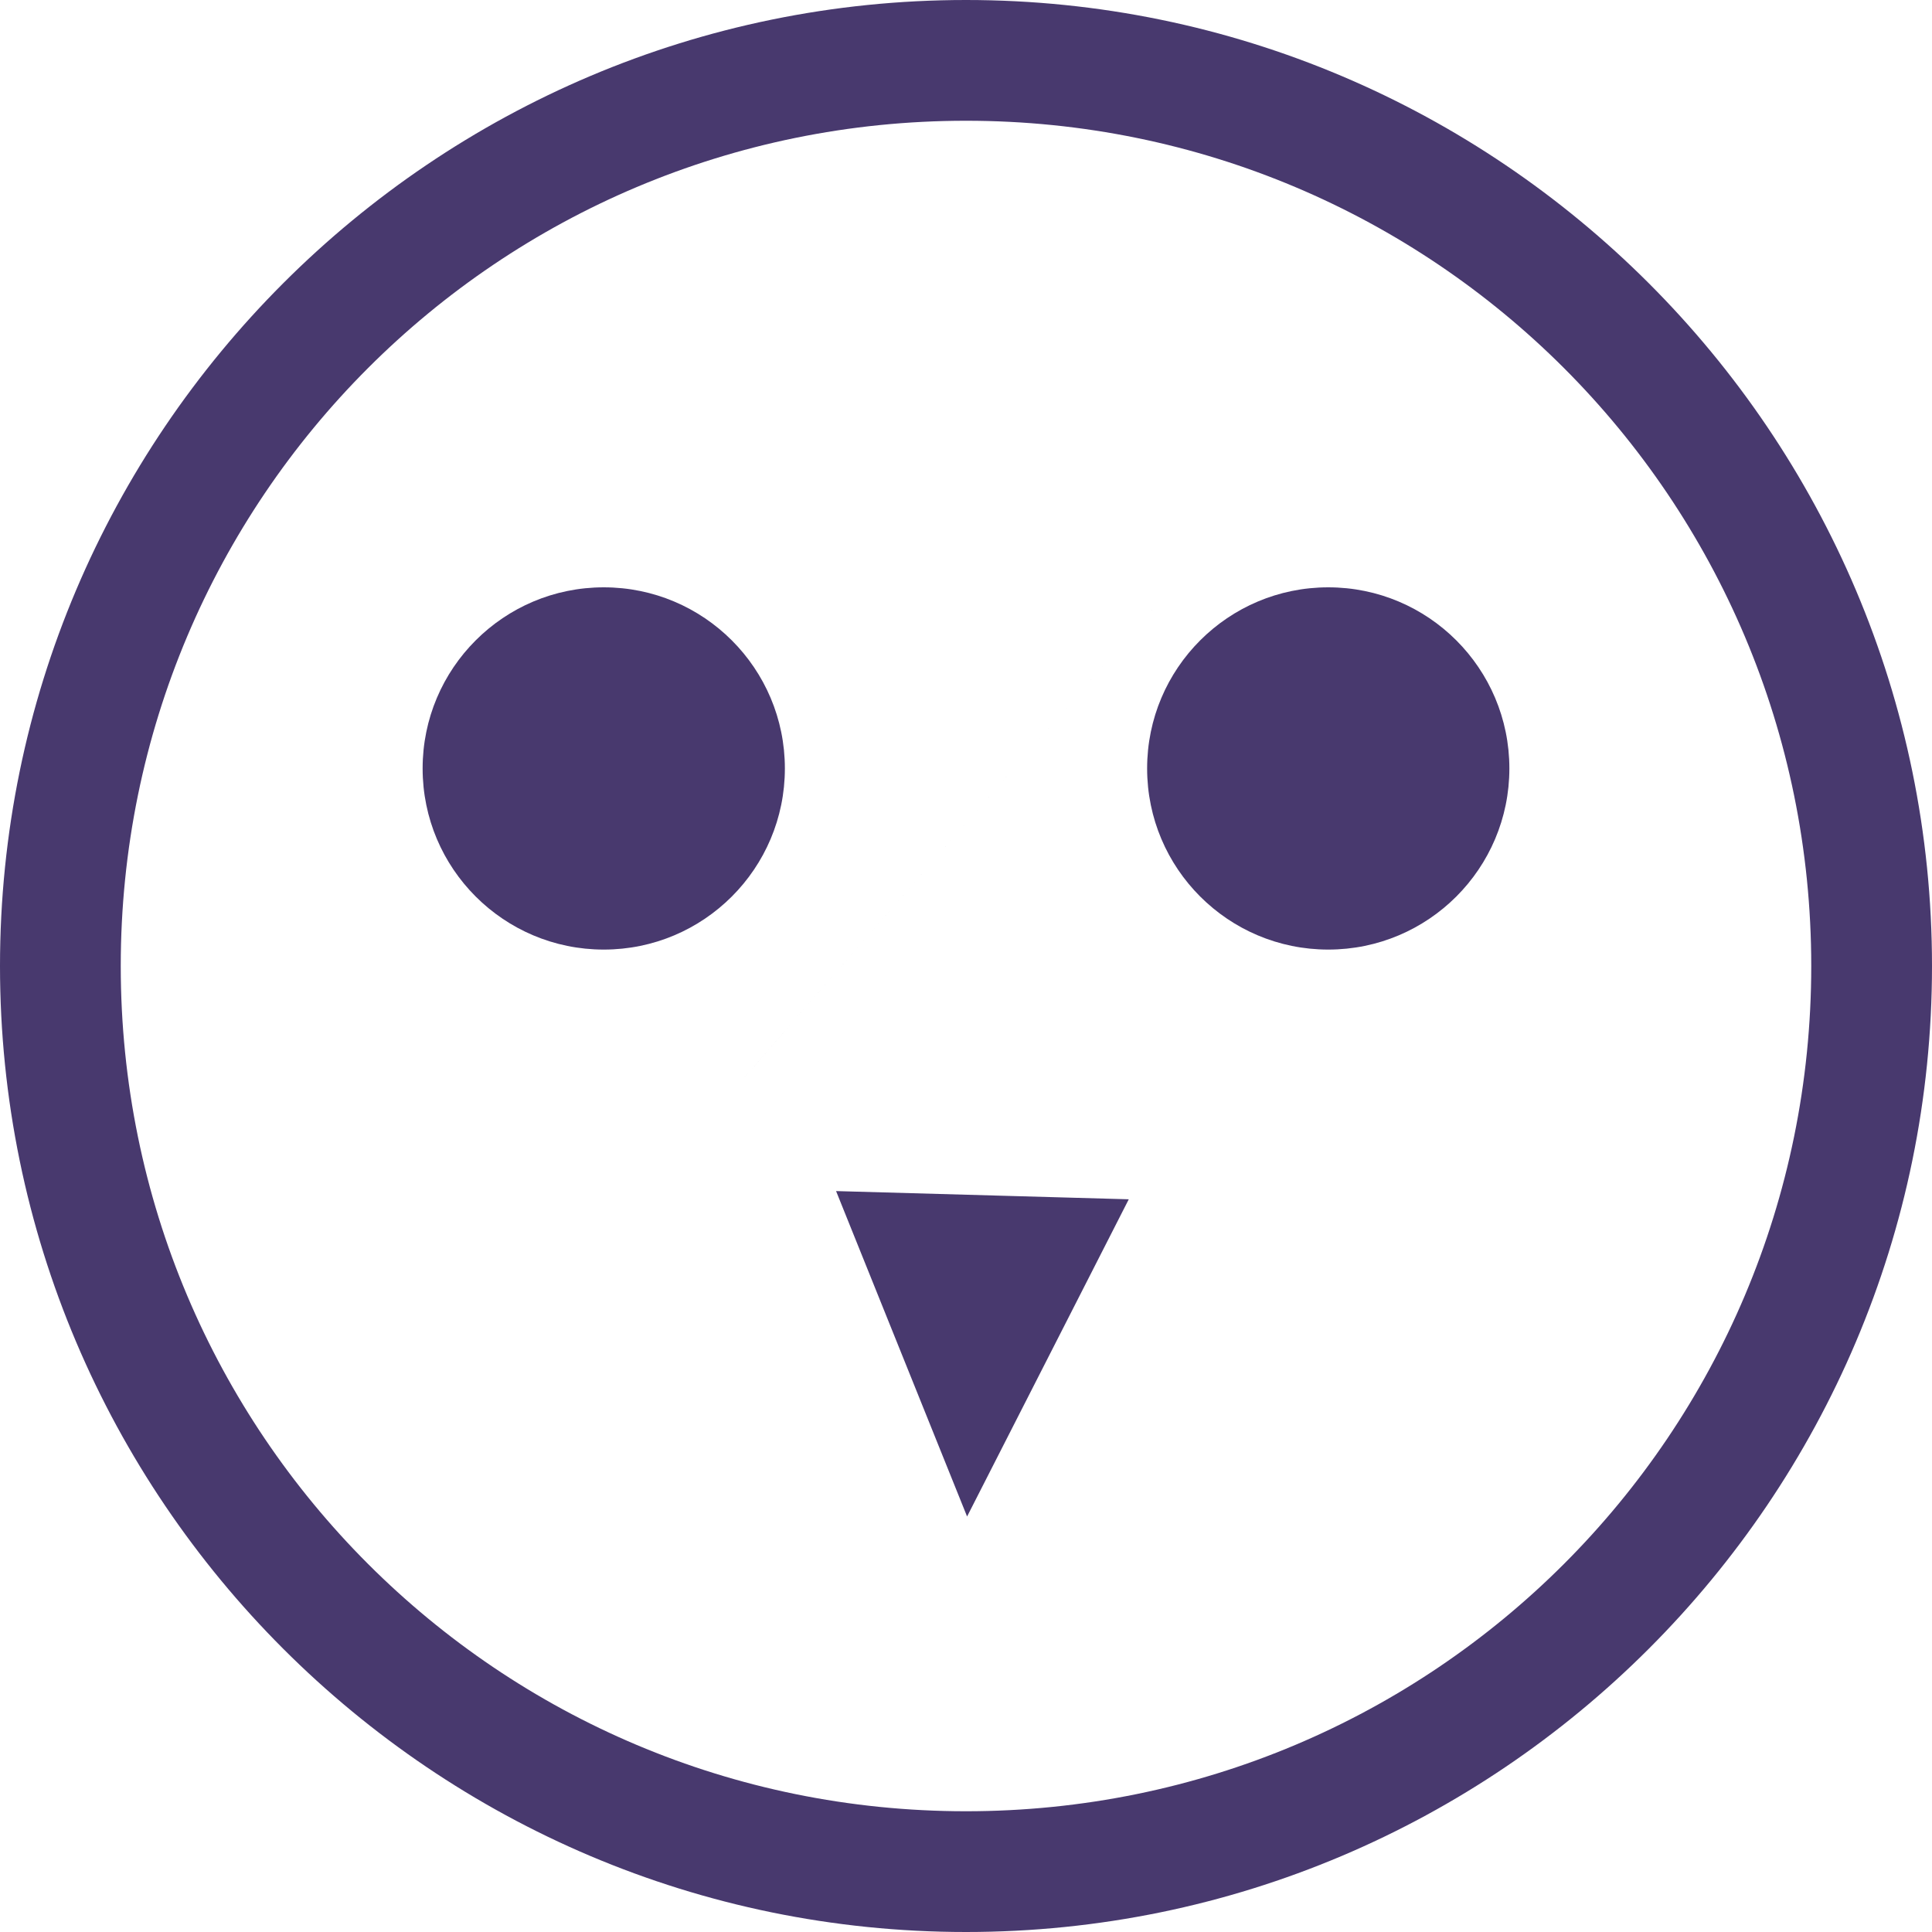 <svg xmlns="http://www.w3.org/2000/svg" width="16" height="16" version="1.1">
 <g color="#48396e" transform="translate(-1088 -74)">
  <path d="m 1096,74 c -4.412,0 -8,3.588 -8,8 0,4.412 3.588,8 8,8 4.412,0 8,-3.588 8,-8 0,-4.412 -3.588,-8 -8,-8 z m 0,1 c 3.872,0 7,3.128 7,7 0,3.872 -3.128,7 -7,7 -3.872,0 -7,-3.128 -7,-7 0,-3.872 3.128,-7 7,-7 z m 2.022,3.496 c -6.681,7.669 -3.341,3.835 0,0 z m -3.098,5.368 1.085,2.695 1.339,-2.627 z" overflow="visible" style="fill:#48396e"/>
  <g transform="translate(-0.364)">
   <circle cx="1093.364" cy="80.364" r="1.5" style="fill:#48396e"/>
   <circle style="fill:#48396e" cx="1099.364" cy="80.364" r="1.5"/>
  </g>
 </g>
</svg>
